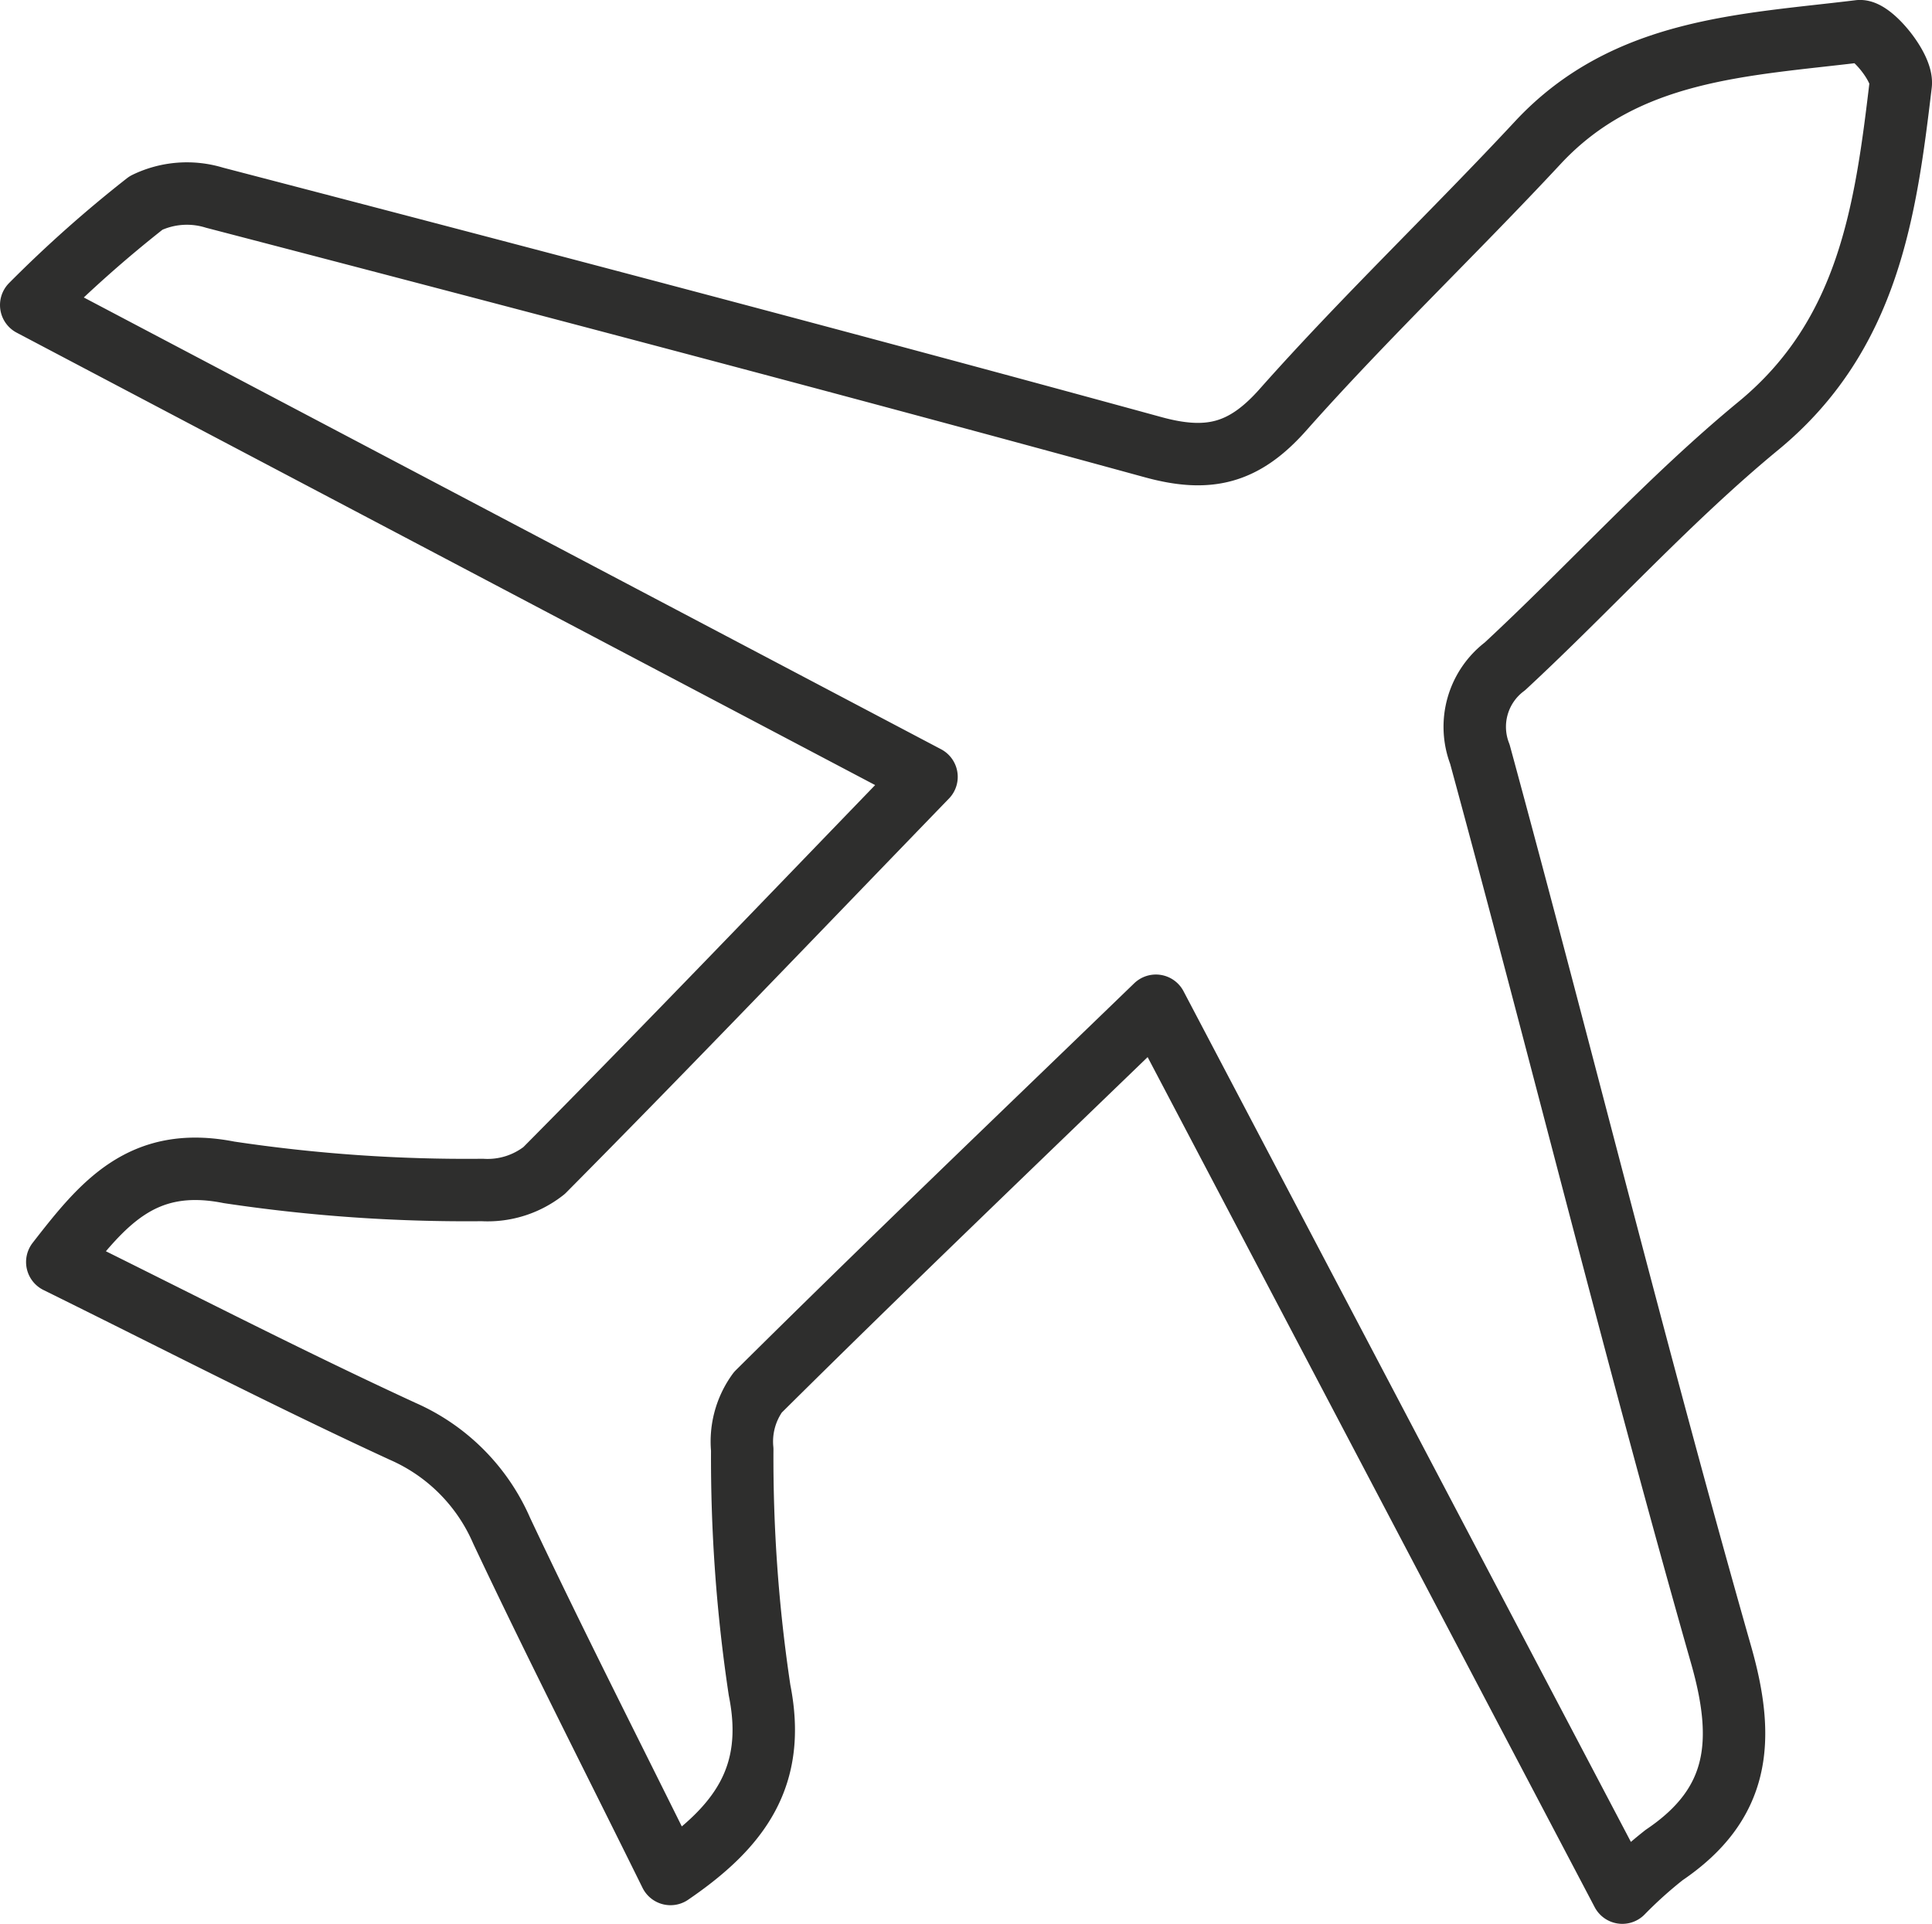 <svg xmlns="http://www.w3.org/2000/svg" viewBox="0 0 247.54 246.53"><defs><style>.a{fill:none;stroke:#2e2e2d;stroke-linecap:round;stroke-linejoin:round;stroke-width:8px;}</style></defs><path class="a" d="M148.1,128.88c-17.59,17-34.46,33.13-51,49.54a10.71,10.71,0,0,0-2,7.33,200.16,200.16,0,0,0,2.22,30.84c2.2,11-2.49,17.46-11.41,23.55-7.25-14.69-14.69-29.26-21.64-44a24.57,24.57,0,0,0-12.69-12.73c-14.75-6.8-29.2-14.27-44.24-21.69,5.81-7.48,10.85-13.7,22-11.49a205.09,205.09,0,0,0,32.46,2.26A11.67,11.67,0,0,0,69.71,150c16.24-16.38,32.17-33.05,49-50.45L4,39.09A159.46,159.46,0,0,1,18.72,26a12,12,0,0,1,8.75-.67c40.11,10.46,80.2,21,120.15,31.94,7.2,2,11.75.89,16.76-4.76,10.45-11.78,21.9-22.67,32.63-34.2C208.28,6.17,223.55,5.8,238.22,4c1.57-.2,5.57,4.66,5.31,6.8-1.92,16.18-4.11,32.12-18.2,43.74C213.84,64,203.77,75.23,192.82,85.39a9.69,9.69,0,0,0-3.21,11.25c10.46,38.44,20,77.13,30.92,115.46,3.13,11,2.37,19.07-7.31,25.61a55.67,55.67,0,0,0-5.36,4.82Z"/></svg>